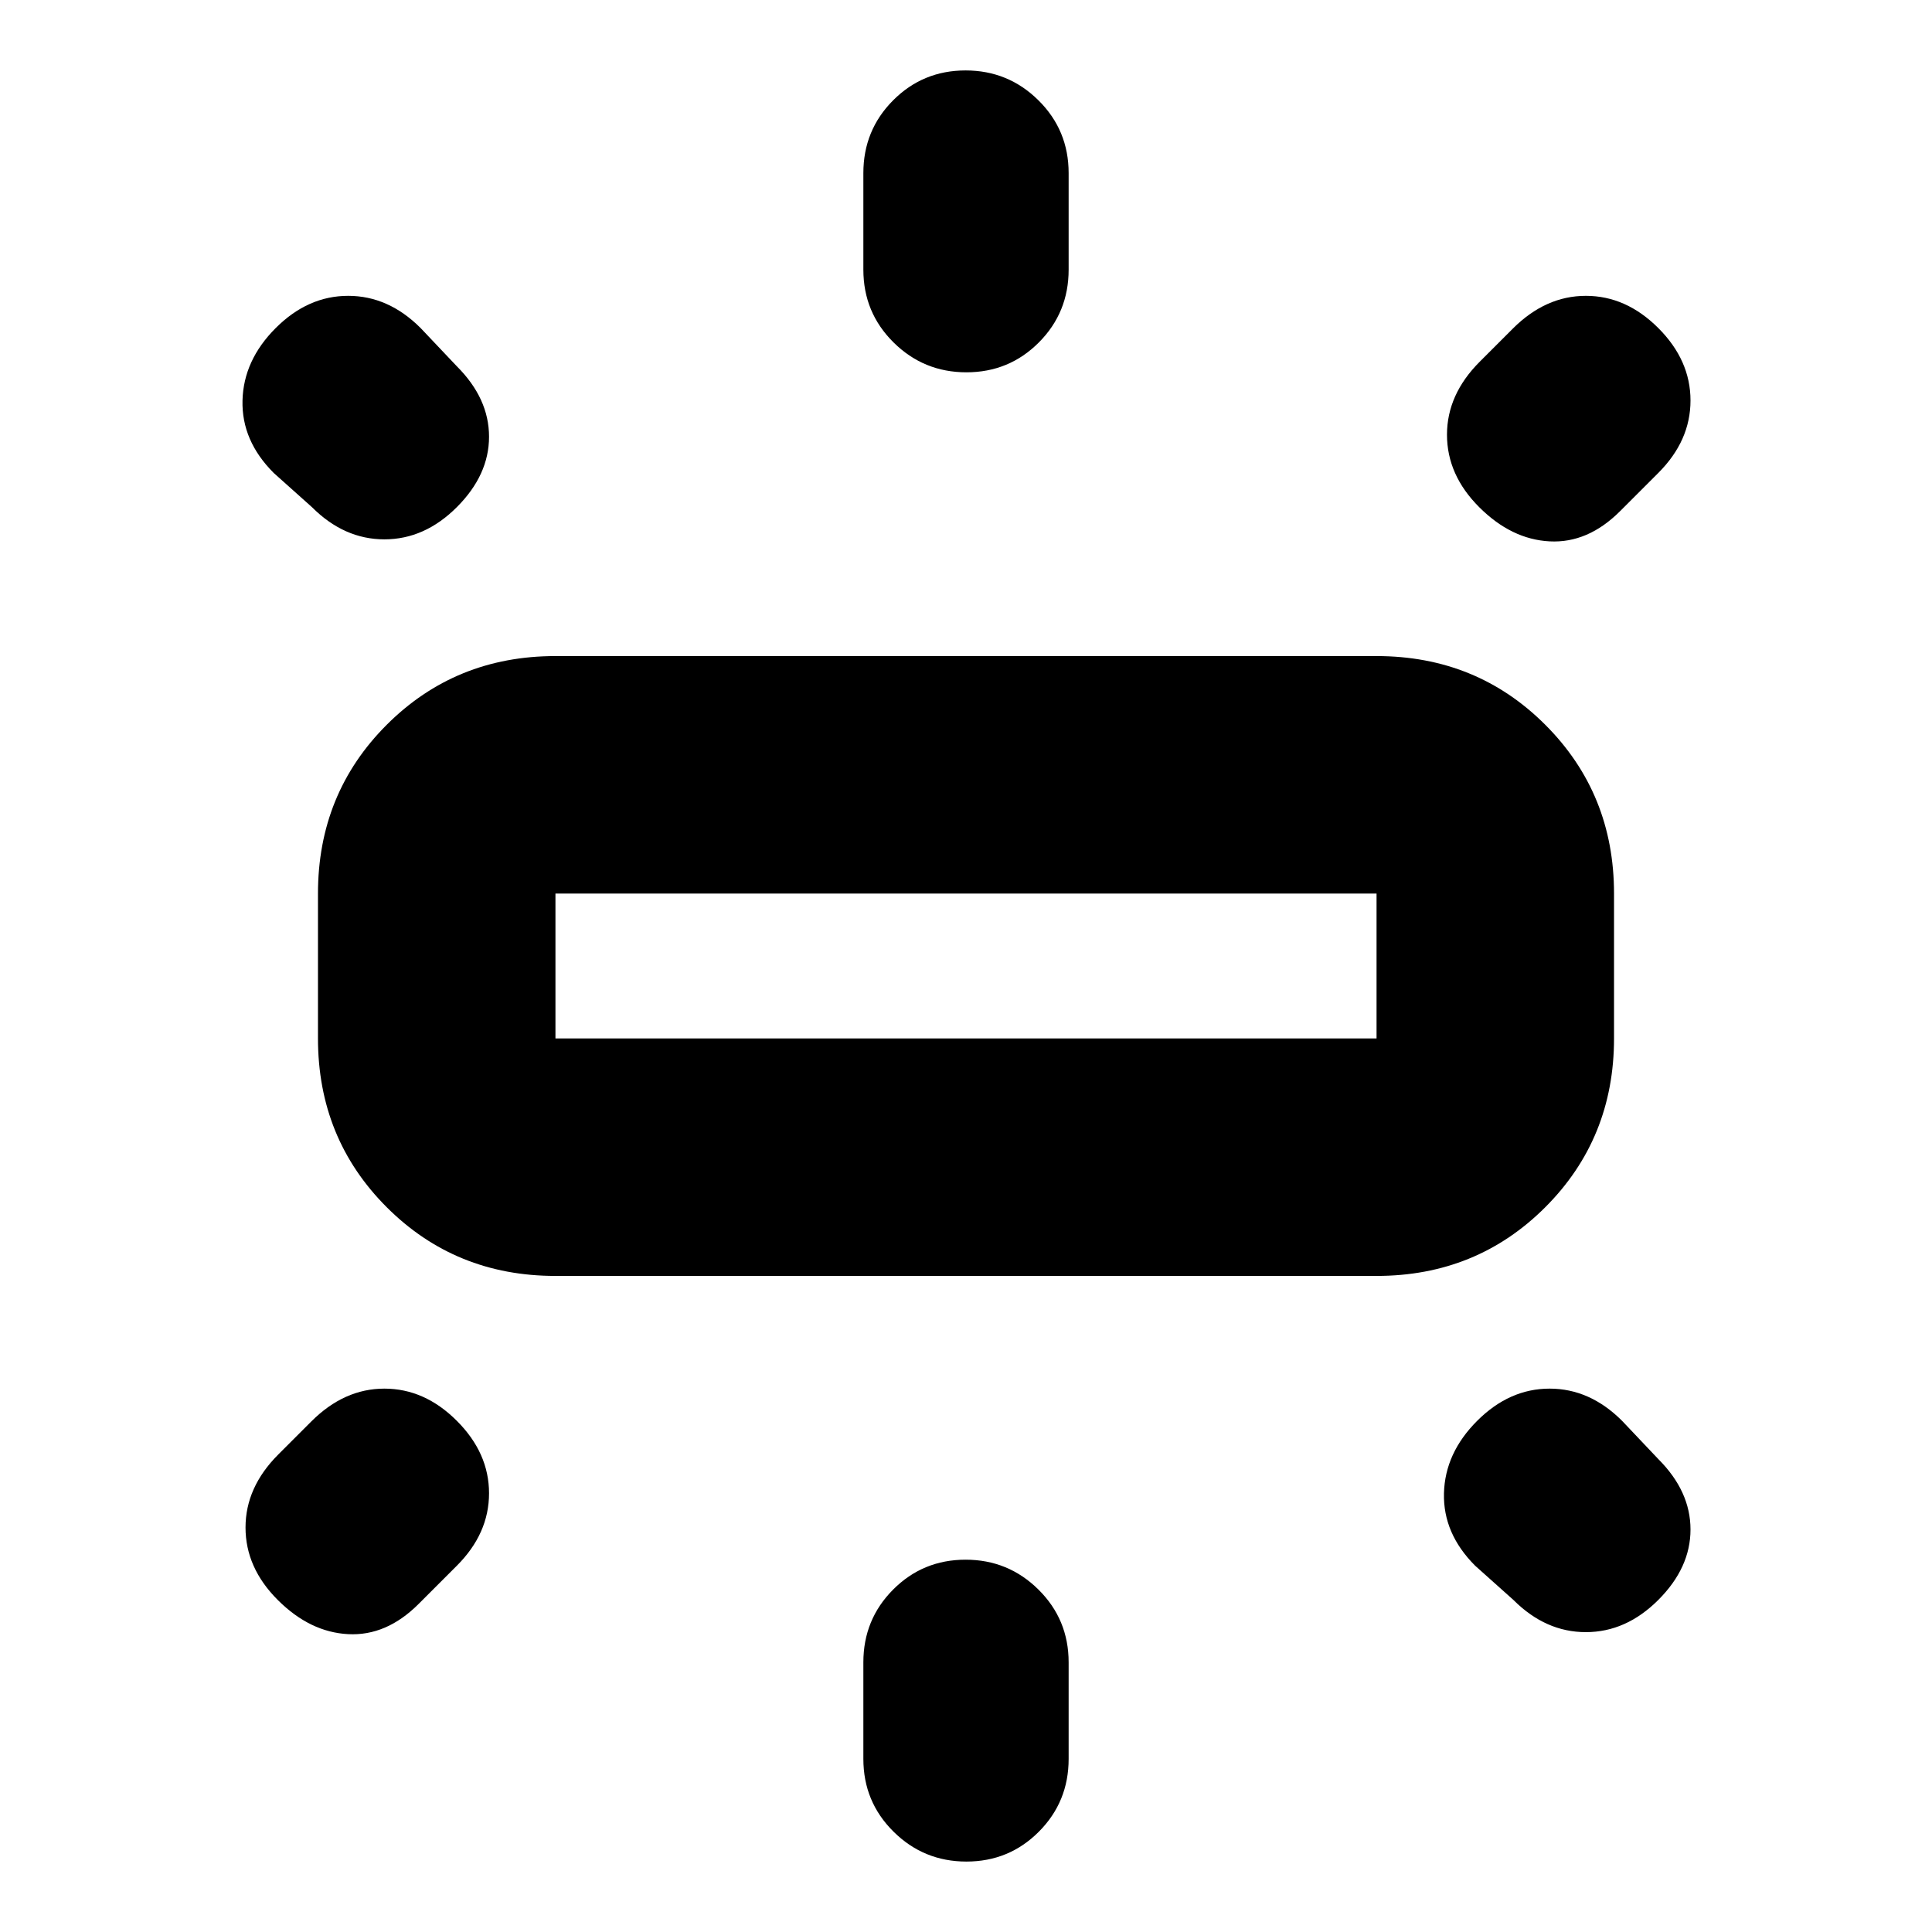 <svg xmlns="http://www.w3.org/2000/svg" height="20" viewBox="0 -960 960 960" width="20"><path d="M158-444v-72q0-49.7 34.15-83.85Q226.3-634 276-634h408q49.7 0 83.85 34.15Q802-565.7 802-516v72q0 49.7-34.15 83.85Q733.7-326 684-326H276q-49.7 0-83.85-34.15Q158-394.3 158-444Zm271-382v-48q0-21.3 14.79-36.15 14.79-14.85 36-14.85T516-910.15q15 14.85 15 36.15v48q0 21.3-14.79 36.15-14.79 14.85-36 14.85T444-789.85Q429-804.7 429-826Zm306.29 45.71 16.42-16.42Q768-813 788-813t36 16q16 16 16 36t-16 36l-19 19q-16 16-35 15t-35-17q-16-16-16-36t16.29-36.29ZM429-86v-48q0-21.3 14.79-36.15 14.79-14.85 36-14.85T516-170.15q15 14.85 15 36.15v48q0 21.3-14.79 36.15Q501.42-35 480.21-35T444-49.85Q429-64.7 429-86Zm323-79-19-17q-16-16-15.5-36t16.5-36q16-16 36-16t36 16l18 19q16 16 16 35t-16 35q-16 16-36 16t-36-16ZM155-708l-19-17q-16-16-15.5-36t16.5-36q16-16 36-16t36 16l18 19q16 16 16 35t-16 35q-16 16-36 16t-36-16Zm-16.71 470.71 16.42-16.42Q171-270 191-270t36 16q16 16 16 36t-16 36l-19 19q-16 16-35 15t-35-17q-16-16-16-36t16.29-36.29ZM276-444h408v-72H276v72Zm204-36Z"/></svg>